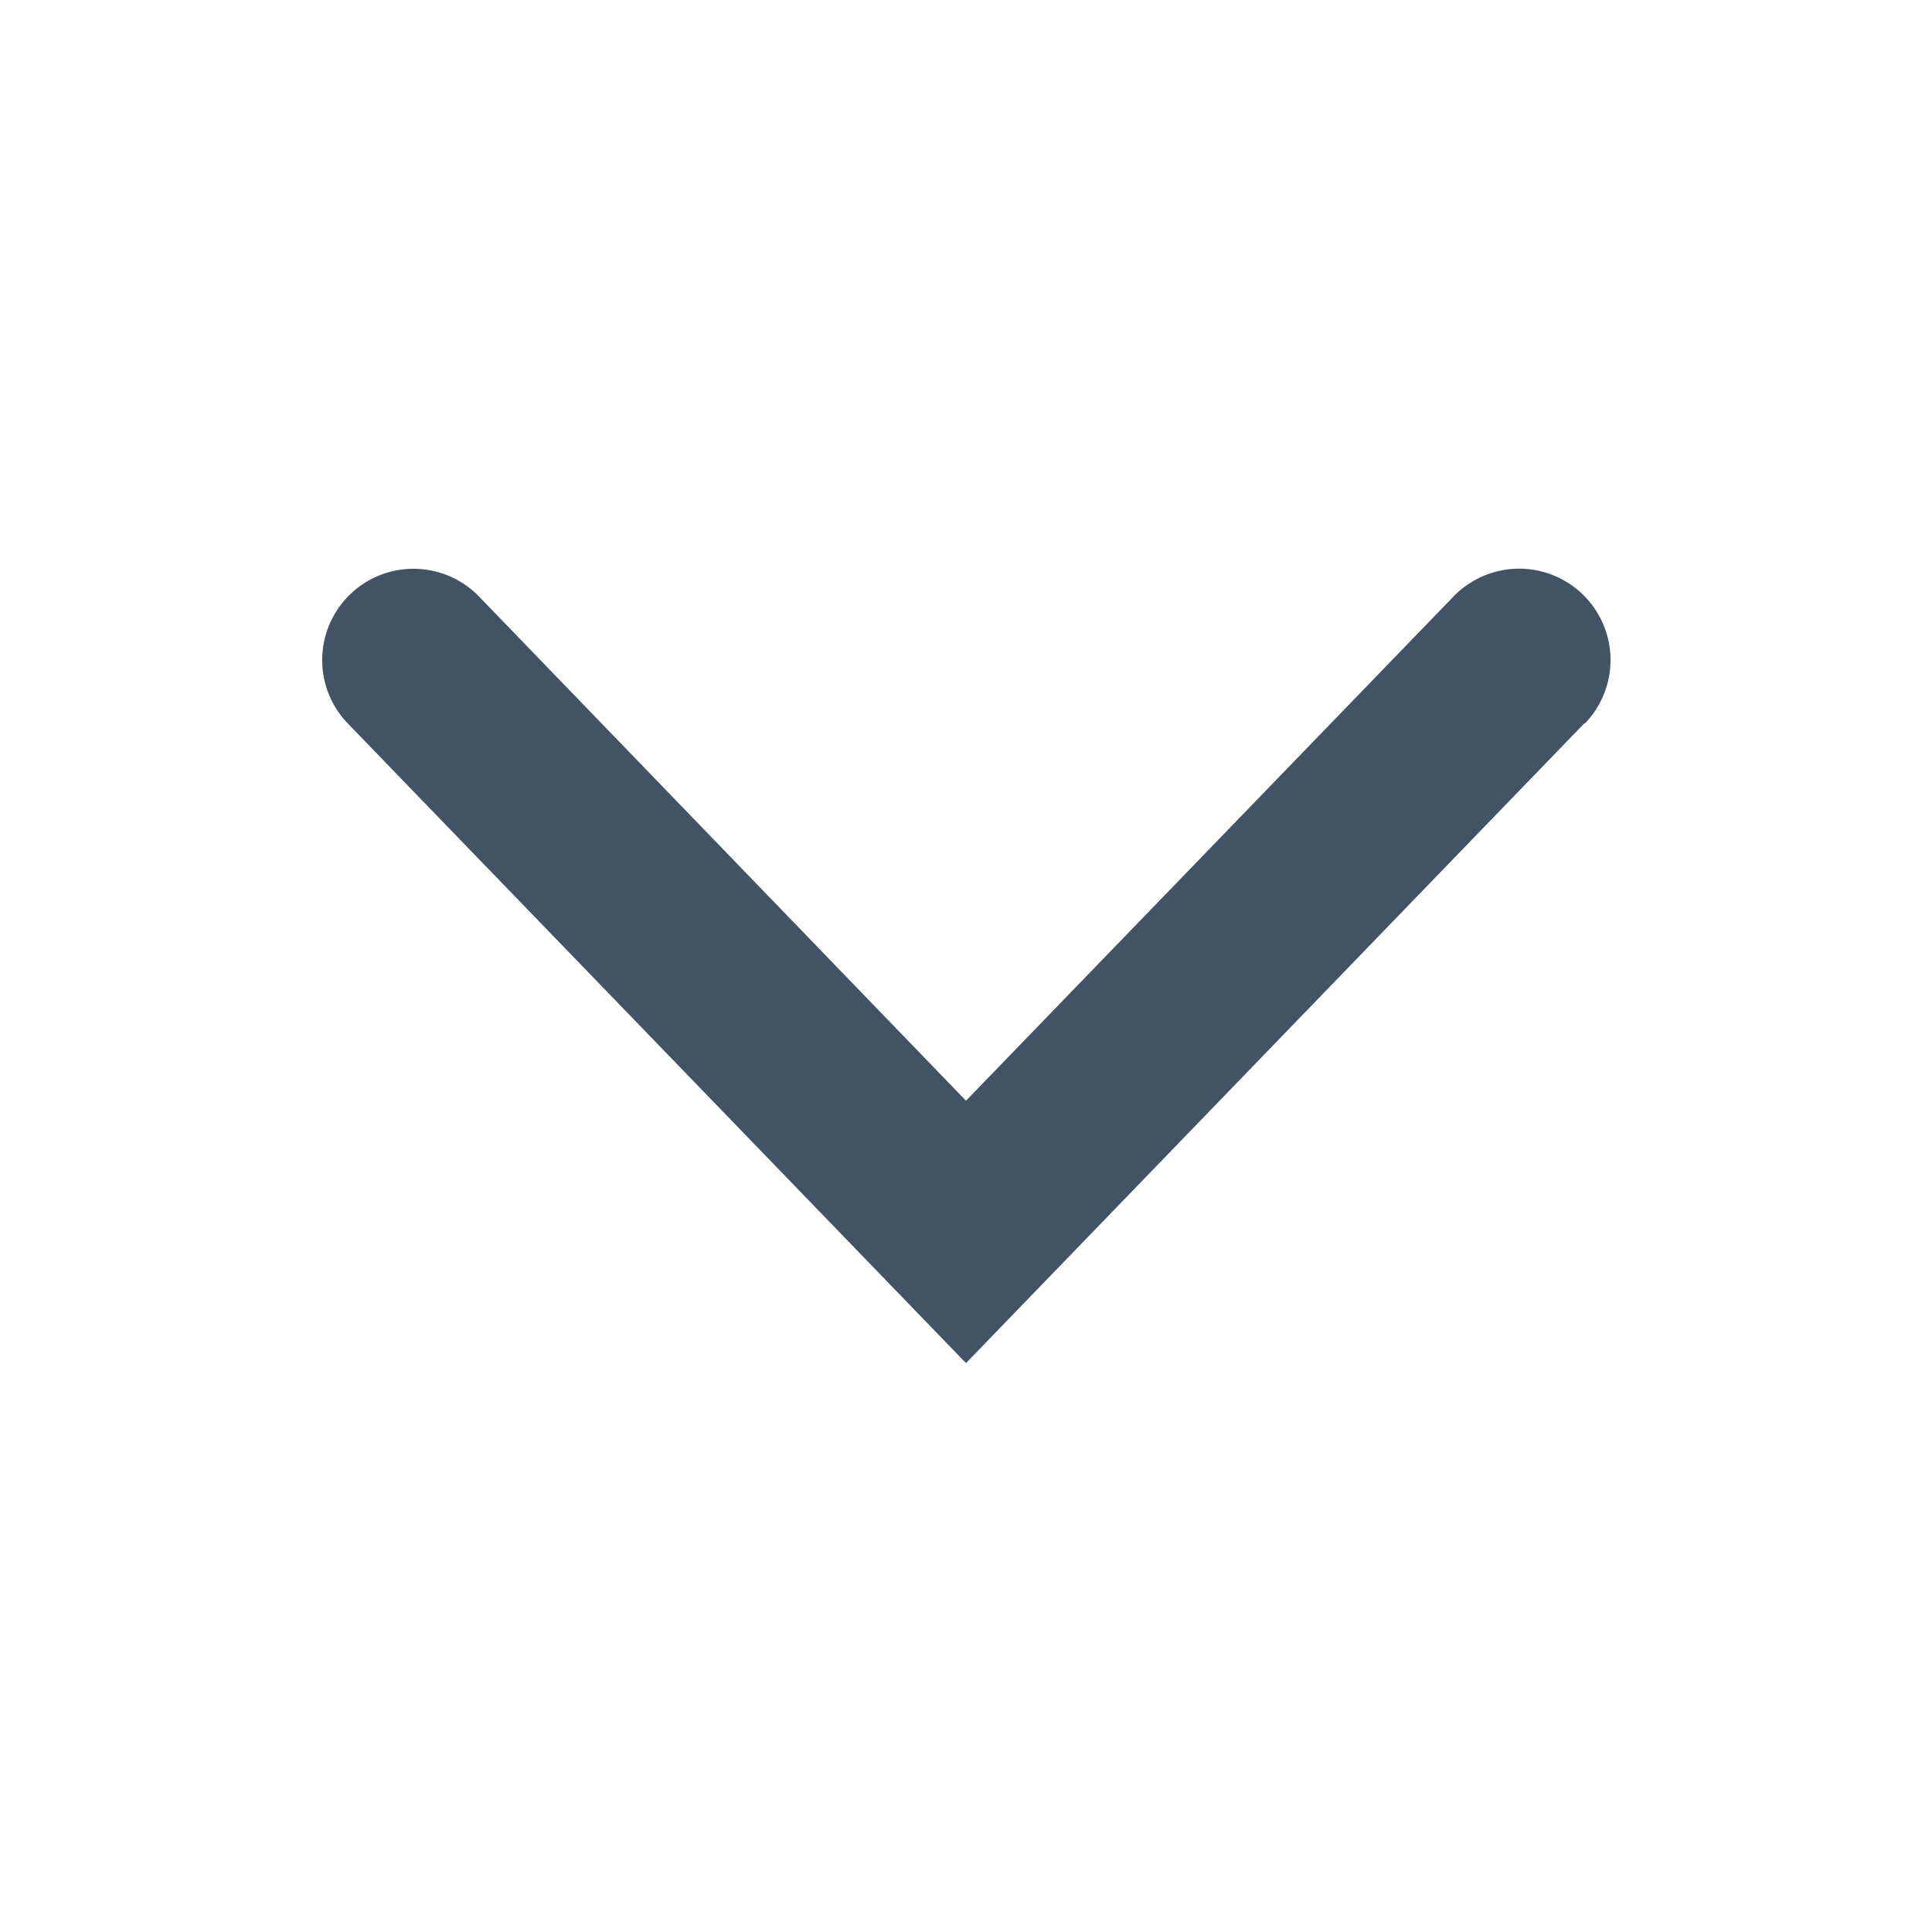 <svg id="Drop_down" data-name="Drop down" xmlns="http://www.w3.org/2000/svg" width="22" height="22" viewBox="0 0 22 22">
  <path id="Path_38593" data-name="Path 38593" d="M14.371,1.761,7.331,9.045.291,1.761A1.039,1.039,0,0,1,1.788.318L7.331,6.057,12.88.318a1.039,1.039,0,0,1,1.5,1.442Z" transform="translate(3.669 6.477)" fill="#425365"/>
  <rect id="Rectangle_615" data-name="Rectangle 615" width="22" height="22" fill="rgba(0,0,0,0)"/>
</svg>

